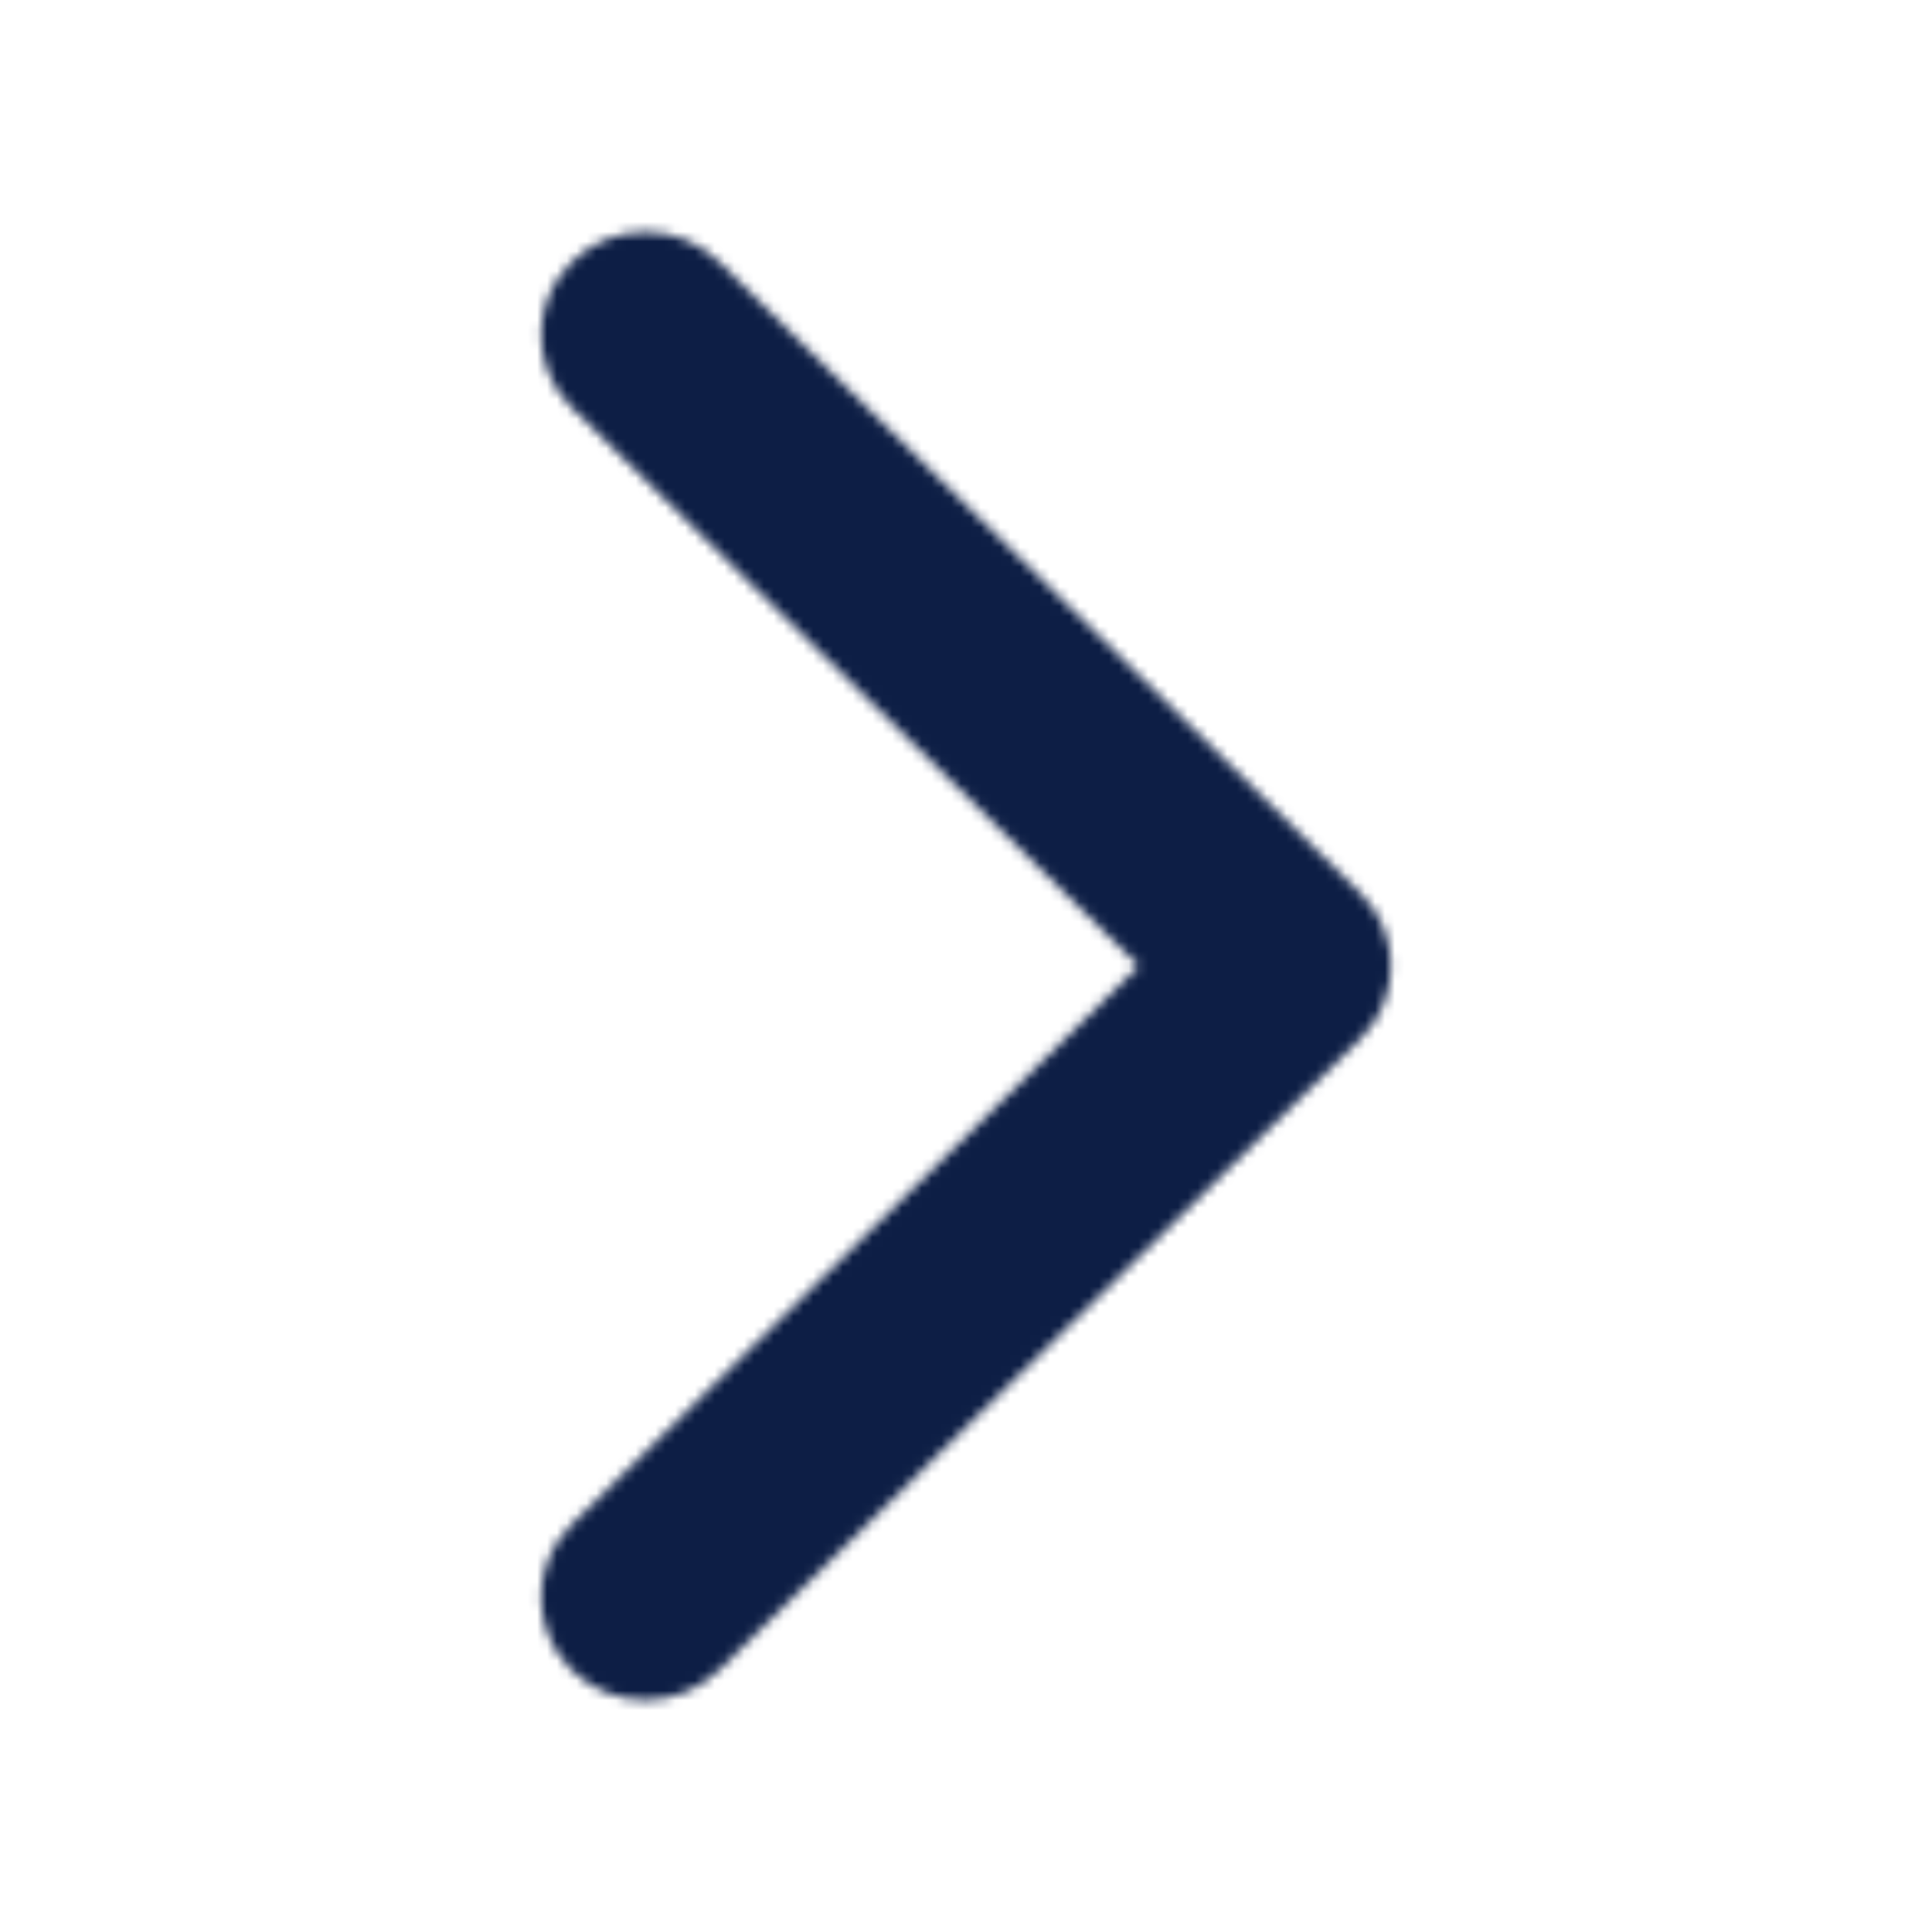 <svg width="196" height="196" viewBox="0 0 196 196" fill="none" xmlns="http://www.w3.org/2000/svg">
<mask id="mask0" mask-type="alpha" maskUnits="userSpaceOnUse" x="54" y="23" width="88" height="150">
<path d="M138.022 105.374L72.968 169.425C68.82 173.498 62.11 173.498 57.975 169.425C53.848 165.352 53.848 158.745 57.975 154.674L115.538 97.999L57.985 41.333C53.848 37.26 53.848 30.655 57.985 26.582C62.12 22.499 68.831 22.499 72.968 26.582L138.022 90.633C140.091 92.669 141.12 95.33 141.12 97.999C141.12 100.668 140.091 103.349 138.022 105.374Z" fill="white"/>
</mask>
<g mask="url(#mask0)">
<path d="M90.626 138.022L26.575 72.968C22.502 68.82 22.502 62.11 26.575 57.975C30.648 53.848 37.255 53.848 41.325 57.975L98.001 115.538L154.667 57.985C158.74 53.848 165.345 53.848 169.418 57.985C173.501 62.12 173.501 68.831 169.418 72.968L105.367 138.022C103.331 140.091 100.67 141.12 98.001 141.12C95.332 141.12 92.651 140.091 90.626 138.022Z" fill="black"/>
<path d="M196 0H0V196H196V0Z" fill="#0D1E45"/>
</g>
</svg>

